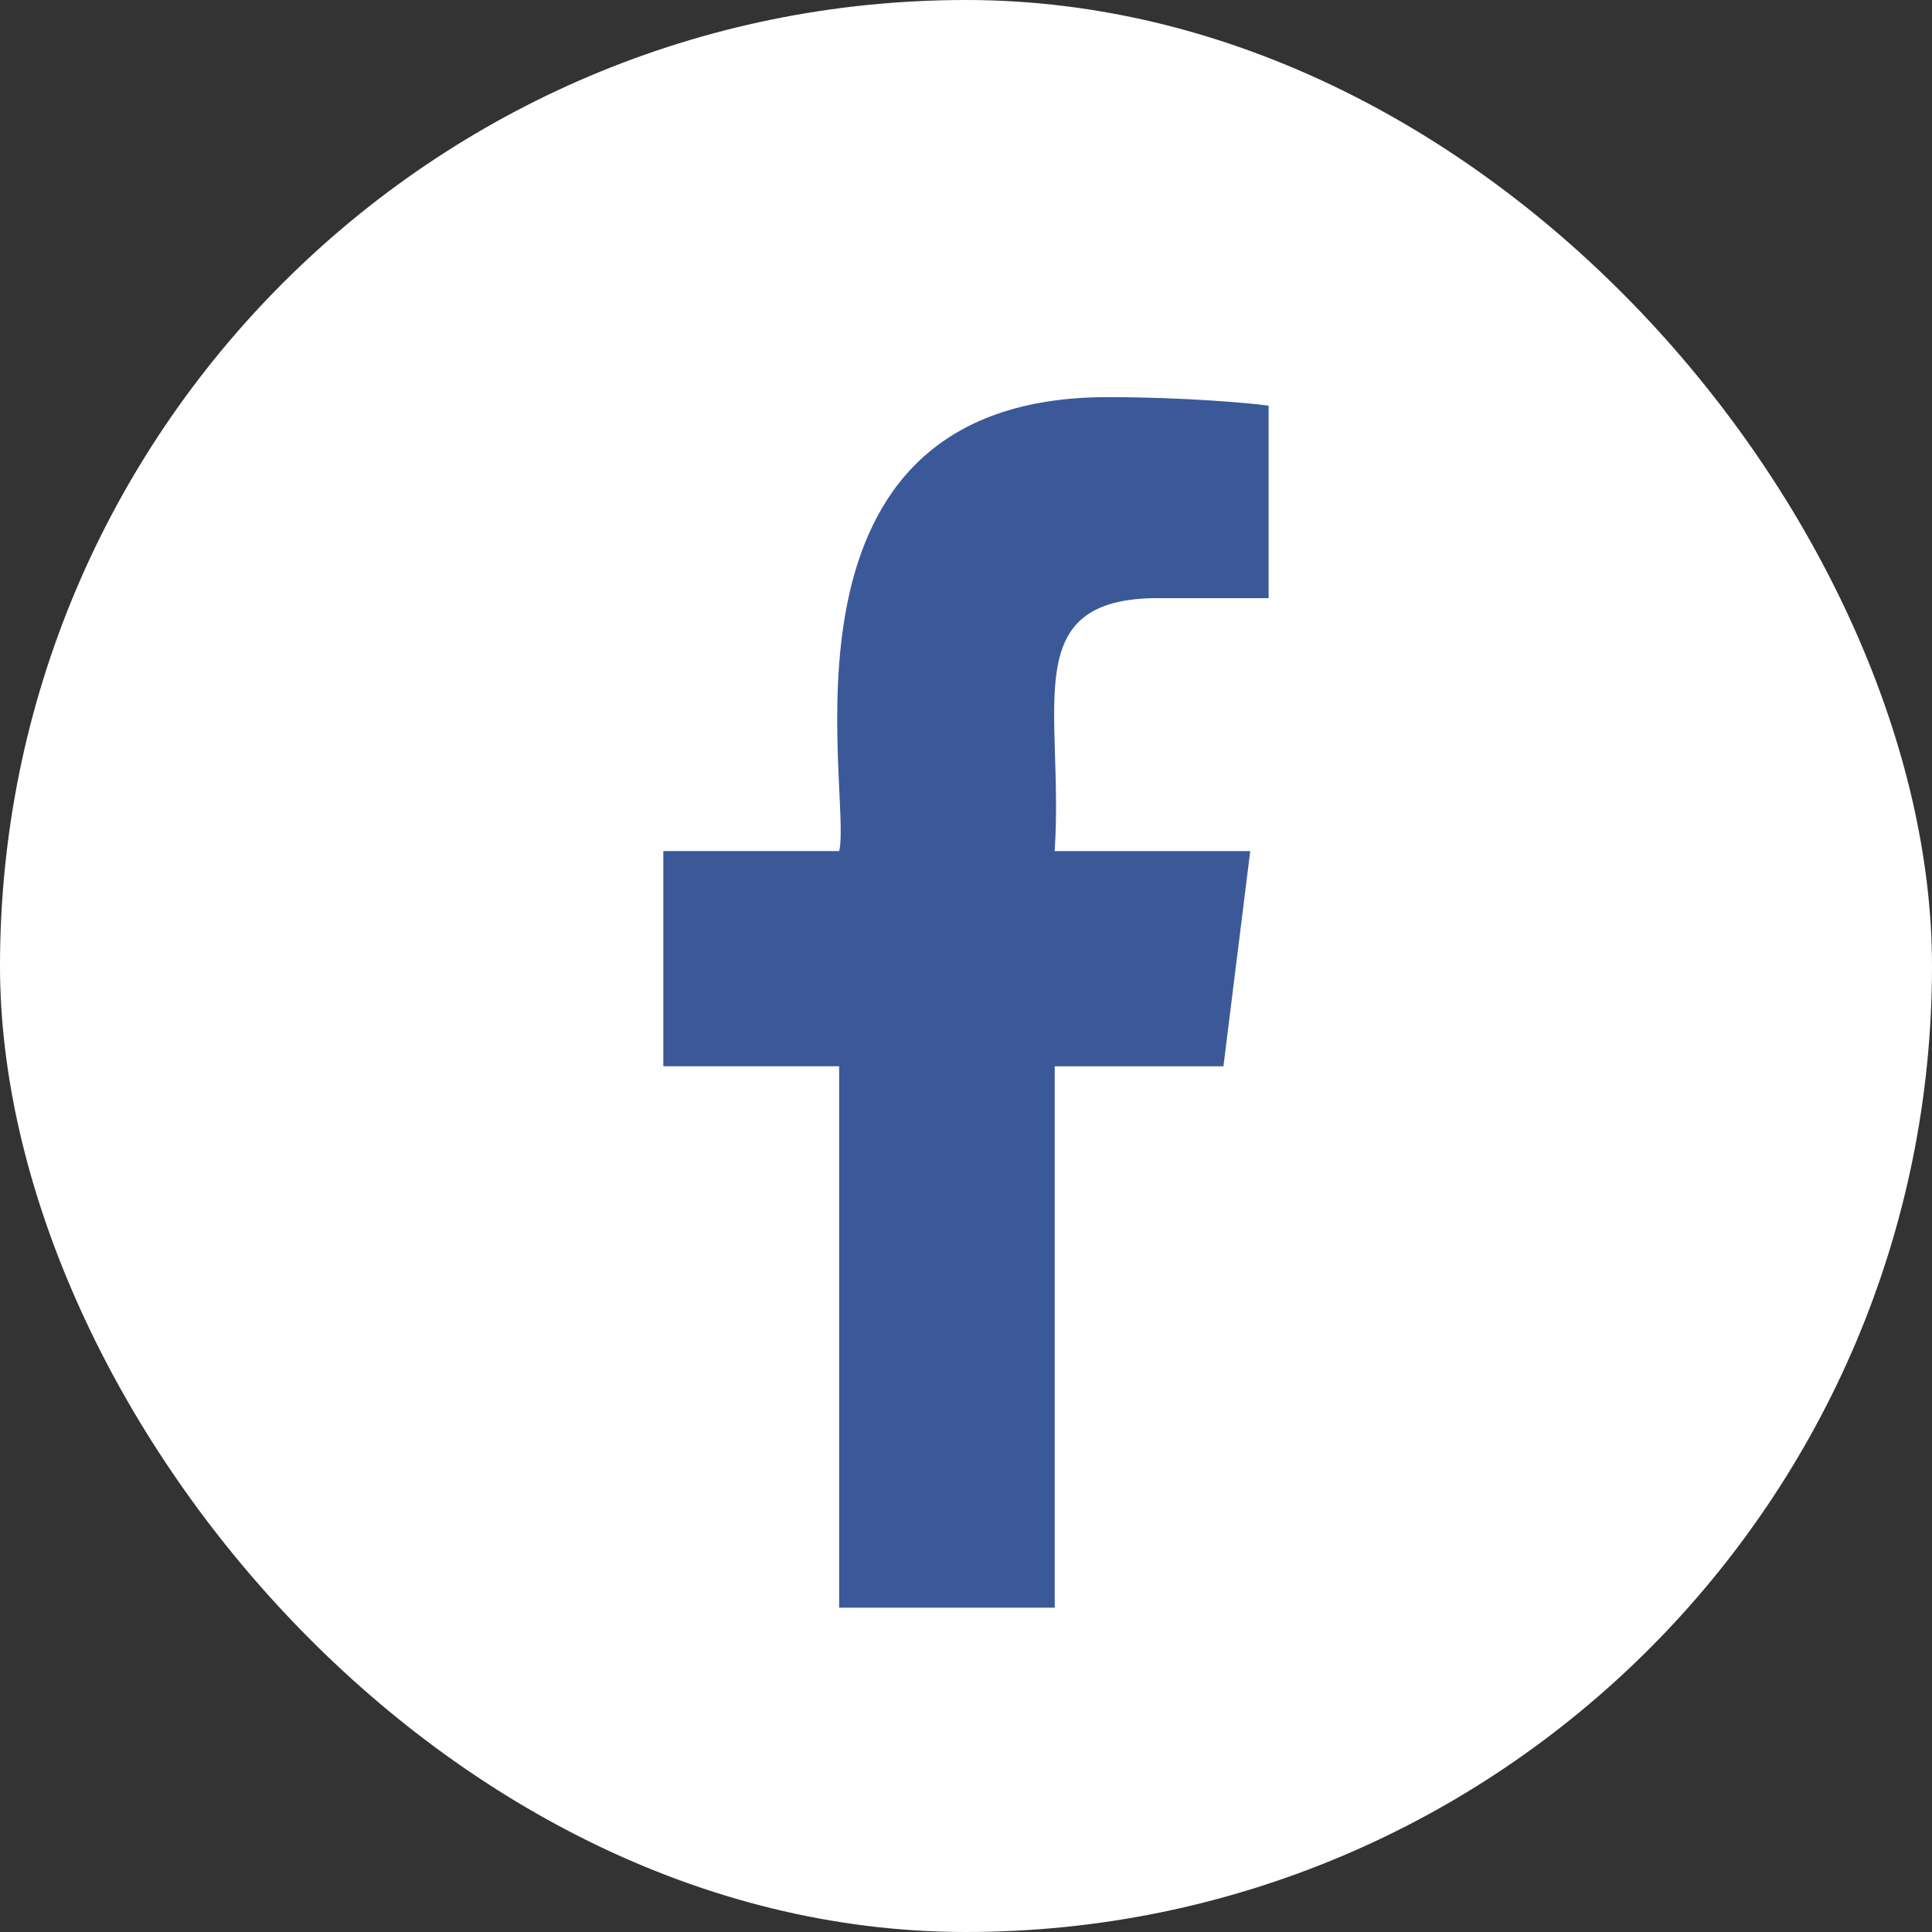 <svg xmlns="http://www.w3.org/2000/svg" width="900" height="900" viewBox="0 0 900 900">
  <rect x="0" y="0" width="900" height="900" fill="#333333" stroke="none"/>
  <g id="Group_4666" data-name="Group 4666" transform="translate(15697 -4267)">
    <rect id="Rectangle_1938" data-name="Rectangle 1938" width="900" height="900" rx="450" transform="translate(-15697 4267)" fill="#fff"/>
    <path id="facebook" d="M236.685,93.632h51.48V3.971C279.283,2.749,248.738,0,213.165,0,50.289,0,94.6,184.445,88.118,211.466H6.187V311.7H88.095V563.909H188.518V311.724h78.595l12.477-100.235H188.494c4.417-66.353-17.881-117.857,48.191-117.857Z" transform="translate(-15394.188 4452)" fill="#3b5999"/>
  </g>
</svg>
